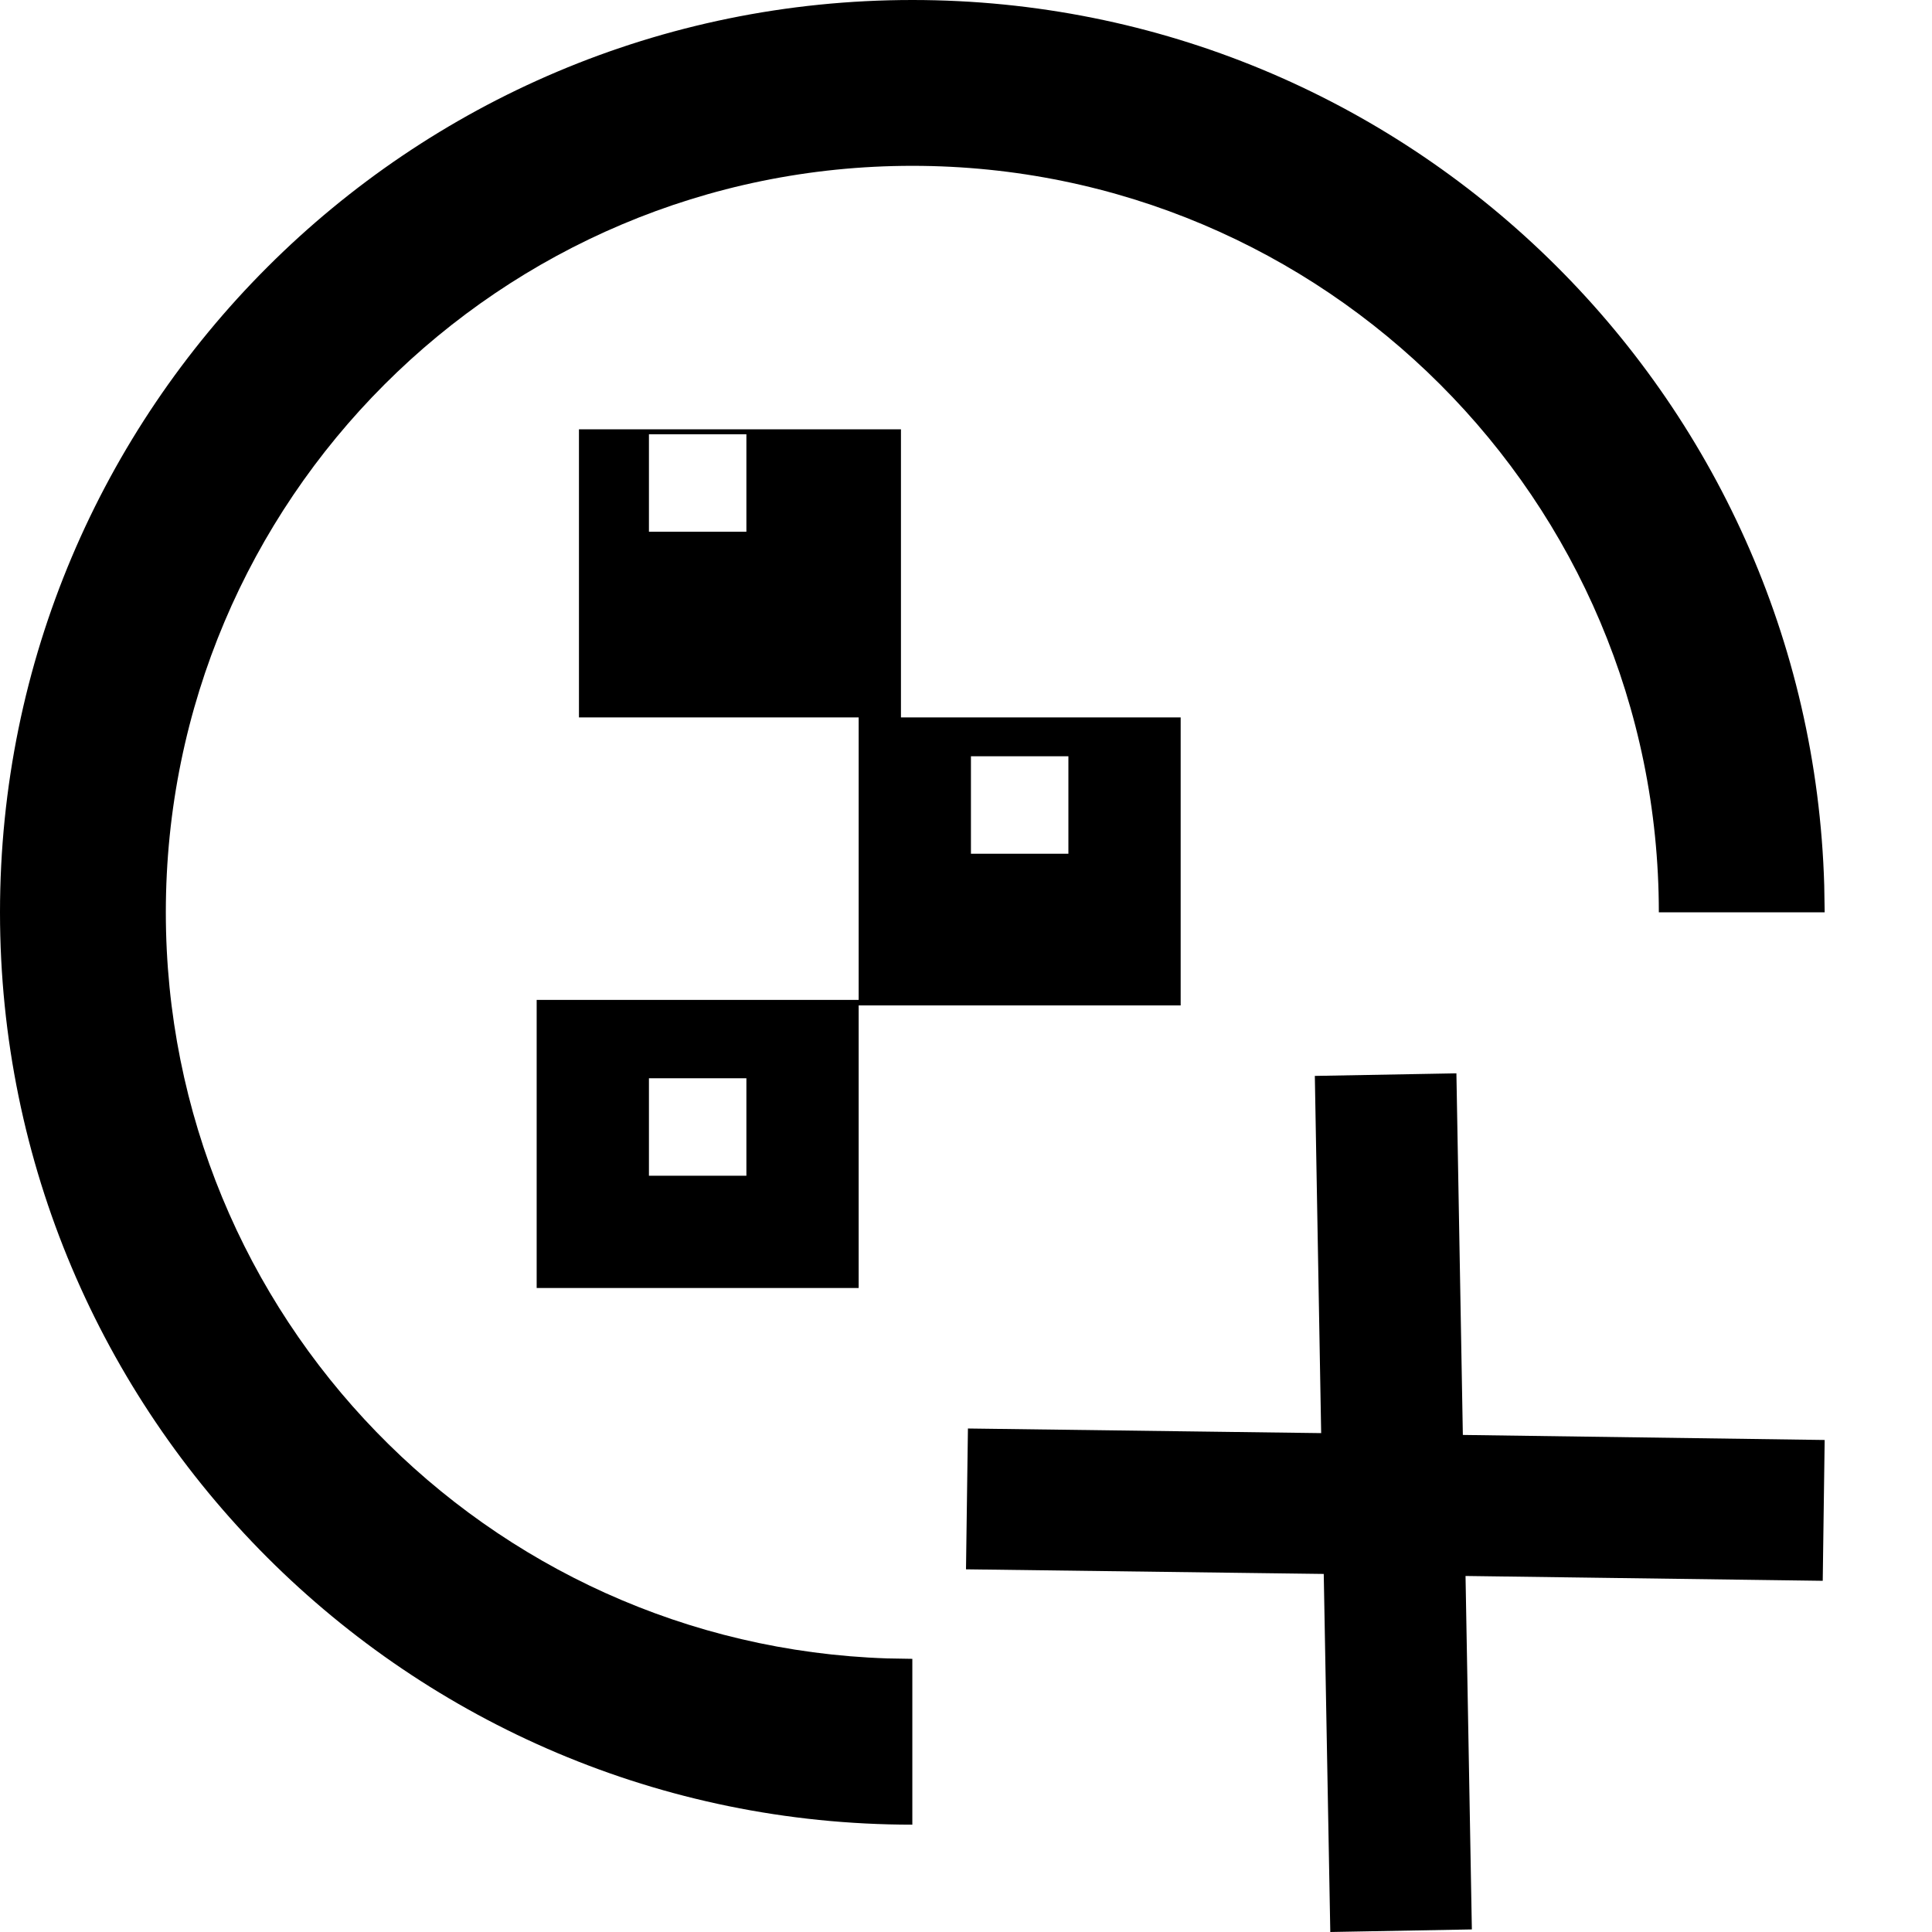 <?xml version="1.0" encoding="UTF-8"?>
<svg width="18px" height="18px" viewBox="0 0 18 18" version="1.1" xmlns="http://www.w3.org/2000/svg" xmlns:xlink="http://www.w3.org/1999/xlink">
    <title>接收批次源</title>
    <g id="接收批次源" stroke="none" stroke-width="1" fill="none" fill-rule="evenodd">
        <g fill="#000000" fill-rule="nonzero" id="形状结合">
            <path d="M8.5,0 C13.111,0 16.864,3.671 16.996,8.249 L17,8.5 L15.455,8.5 C15.455,4.659 12.341,1.545 8.5,1.545 C4.659,1.545 1.545,4.659 1.545,8.5 C1.545,12.263 4.533,15.327 8.266,15.451 L8.5,15.455 L8.5,17 C3.806,17 0,13.194 0,8.5 C0,3.806 3.806,0 8.5,0 Z M13.569,10 L13.629,13.369 L17,13.416 L16.982,14.728 L13.654,14.683 L13.713,17.976 L12.394,18 L12.333,14.664 L9,14.621 L9.018,13.309 L12.309,13.352 L12.25,10.024 L13.569,10 Z M8.394,4 L8.394,6.684 L11,6.684 L11,9.367 L8,9.367 L8,12 L5,12 L5,9.316 L8,9.316 L8,6.684 L5.394,6.684 L5.394,4 L8.394,4 Z M6.954,10.046 L6.046,10.046 L6.046,10.954 L6.954,10.954 L6.954,10.046 Z M9.954,7.046 L9.046,7.046 L9.046,7.954 L9.954,7.954 L9.954,7.046 Z M6.954,4.046 L6.046,4.046 L6.046,4.954 L6.954,4.954 L6.954,4.046 Z"></path>
        </g>
    </g>
</svg>